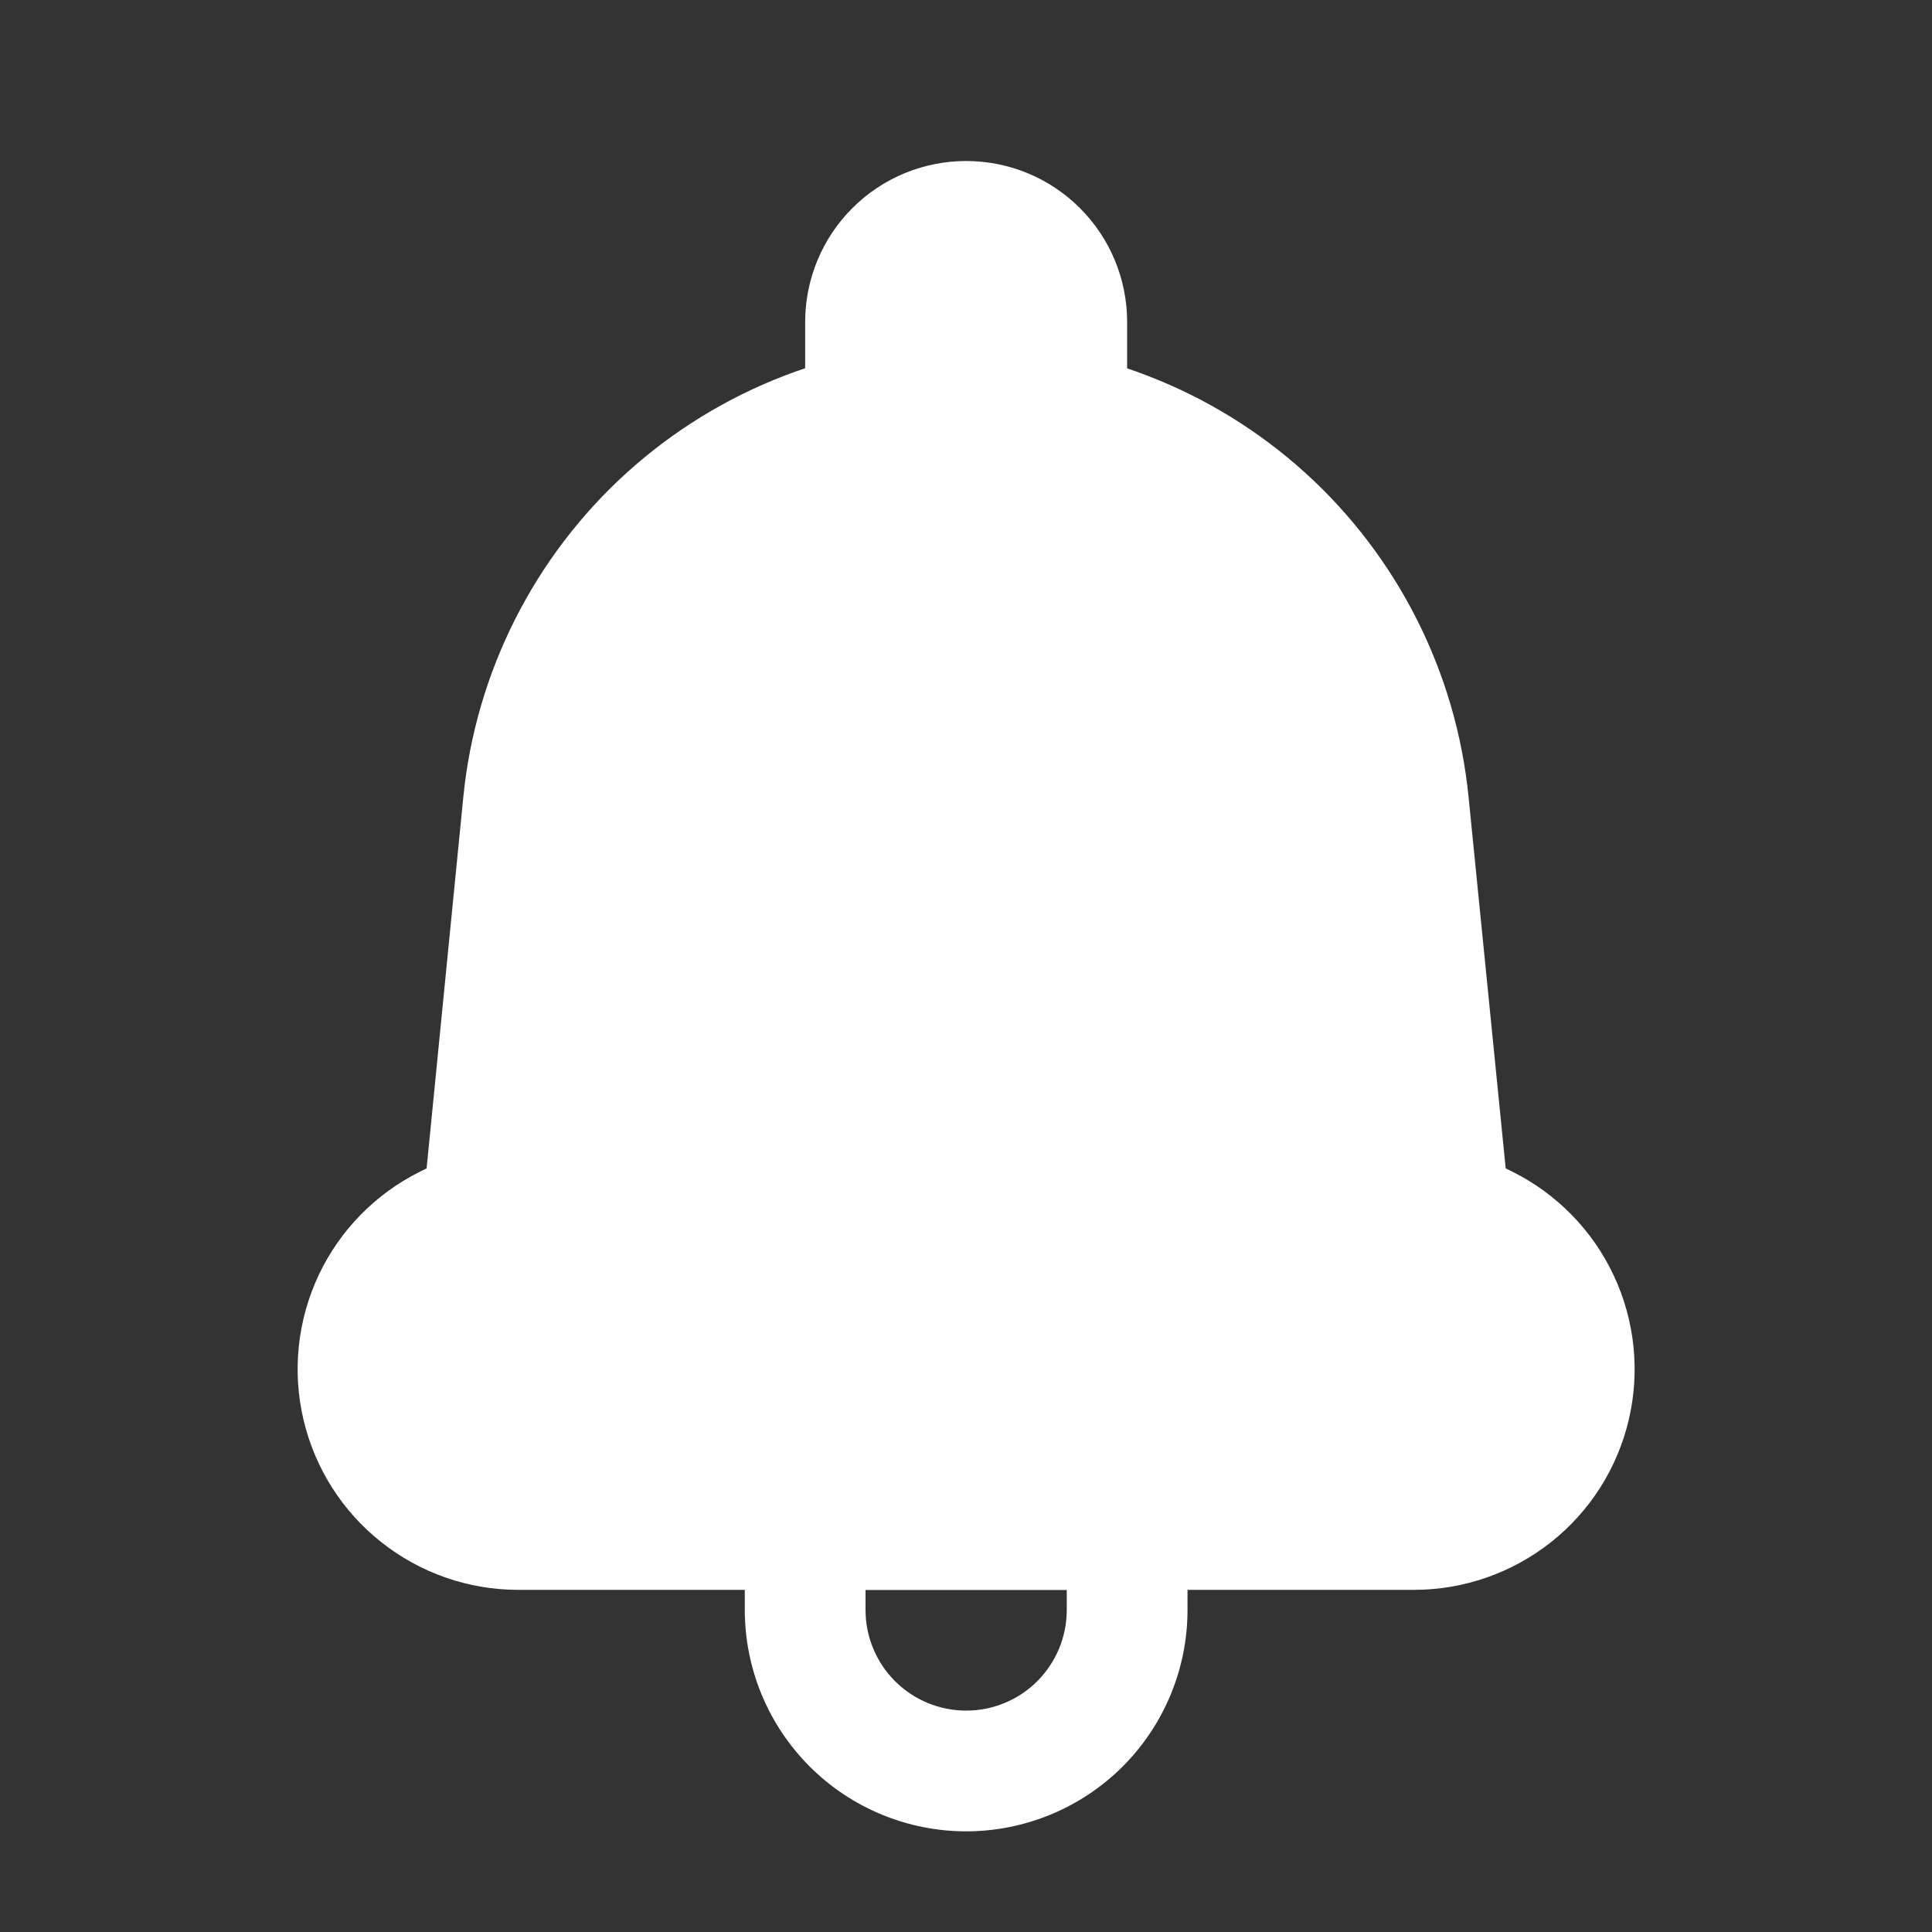 <svg width="32" height="32" viewBox="0 0 32 32" fill="none" xmlns="http://www.w3.org/2000/svg">
<rect x="0" y="0" width="32" height="32" fill="#333333" stroke="none"/>
<path d="M25.054 19.409L24.939 19.352L24.324 13.2C24.118 11.135 23.152 9.22 21.614 7.827C20.075 6.435 18.074 5.664 15.999 5.664C13.924 5.664 11.923 6.435 10.384 7.827C8.846 9.22 7.88 11.135 7.674 13.2L7.066 19.352L6.951 19.409C6.215 19.777 5.624 20.382 5.275 21.127C4.926 21.872 4.838 22.714 5.027 23.515C5.215 24.316 5.668 25.03 6.313 25.541C6.958 26.053 7.756 26.332 8.579 26.333H23.419C24.242 26.333 25.042 26.055 25.688 25.544C26.334 25.034 26.788 24.32 26.977 23.518C27.166 22.717 27.079 21.875 26.73 21.129C26.381 20.383 25.79 19.777 25.054 19.409Z" fill="white"/>
<path d="M16.003 30.333C15.03 30.332 14.098 29.946 13.411 29.259C12.723 28.571 12.337 27.639 12.336 26.666V25.333C12.336 25.068 12.441 24.814 12.629 24.626C12.816 24.439 13.071 24.333 13.336 24.333H18.669C18.934 24.333 19.189 24.439 19.376 24.626C19.564 24.814 19.669 25.068 19.669 25.333V26.666C19.669 27.639 19.282 28.571 18.595 29.259C17.907 29.946 16.975 30.332 16.003 30.333ZM14.336 26.333V26.666C14.336 27.108 14.511 27.532 14.824 27.845C15.137 28.158 15.561 28.333 16.003 28.333C16.445 28.333 16.869 28.158 17.181 27.845C17.494 27.532 17.669 27.108 17.669 26.666V26.333H14.336ZM16.003 2.667C16.71 2.667 17.388 2.947 17.888 3.448C18.388 3.948 18.669 4.626 18.669 5.333V8H13.336V5.333C13.336 4.626 13.617 3.948 14.117 3.448C14.617 2.947 15.295 2.667 16.003 2.667Z" fill="white"/>
</svg>
